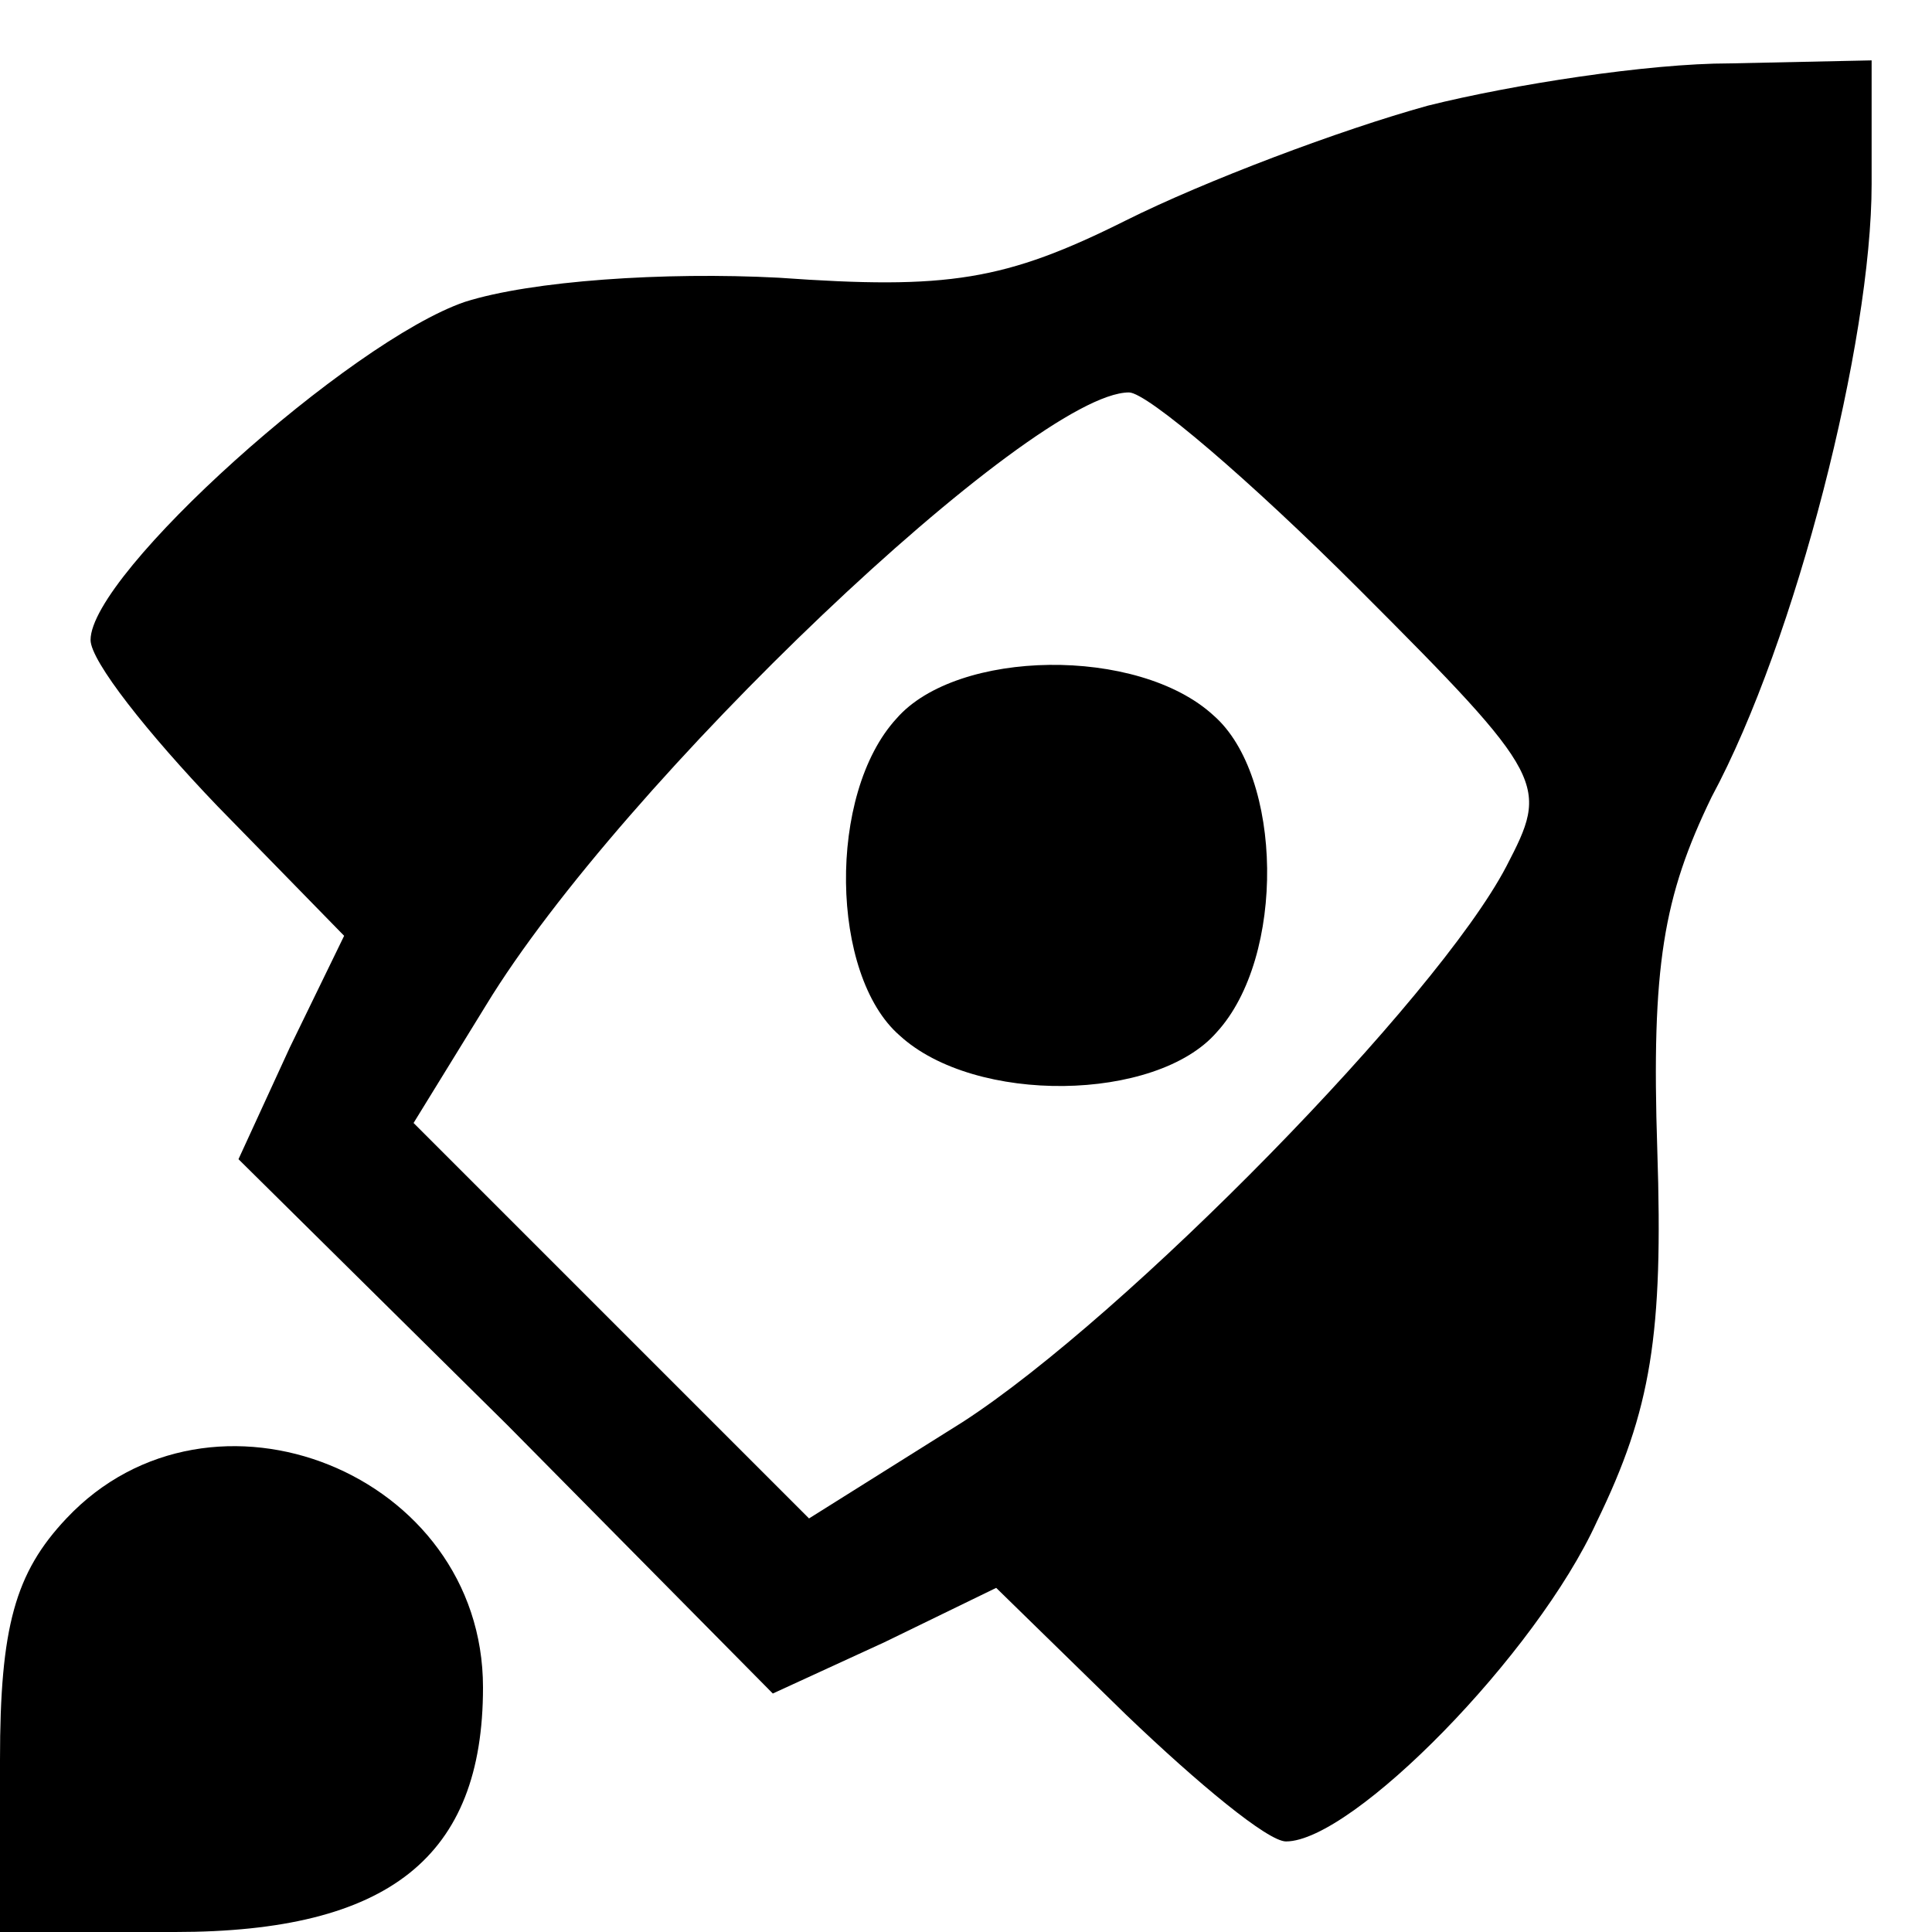 <?xml version="1.0" standalone="no"?>
<!DOCTYPE svg PUBLIC "-//W3C//DTD SVG 20010904//EN"
 "http://www.w3.org/TR/2001/REC-SVG-20010904/DTD/svg10.dtd">
<svg version="1.0" xmlns="http://www.w3.org/2000/svg"
 width="64pt" height="64pt" viewBox="0 0 64 64"
 preserveAspectRatio="xMidYMid meet">
<g transform="translate(0,64) scale(0.1,-0.1)"
fill="#000000" stroke="none">
<path d="M473 605 c-29 -8 -74 -25 -100 -38 -40 -20 -59 -23 -115 -19 -38 2
-82 -1 -104 -8 -38 -13 -124 -90 -124 -112 0 -7 19 -31 42 -55 l42 -43 -18
-37 -17 -37 89 -88 88 -89 37 17 37 18 43 -42 c24 -23 47 -42 53 -42 22 0 83
62 103 106 18 37 22 62 20 123 -2 61 2 84 18 117 28 52 53 151 53 203 l0 41
-47 -1 c-27 0 -72 -7 -100 -14z m-23 -160 c63 -63 63 -65 49 -92 -23 -44 -126
-149 -180 -184 l-51 -32 -65 65 -66 66 24 39 c45 74 181 203 213 203 6 0 40
-29 76 -65z"/>
<path d="M297 402 c-23 -25 -22 -85 1 -105 25 -23 85 -22 105 1 23 25 22 85
-1 105 -25 23 -85 22 -105 -1z"/>
<path d="M22 137 c-17 -18 -22 -36 -22 -80 l0 -57 58 0 c71 0 102 25 102 81 0
71 -90 107 -138 56z"/>
</g>
</svg>
